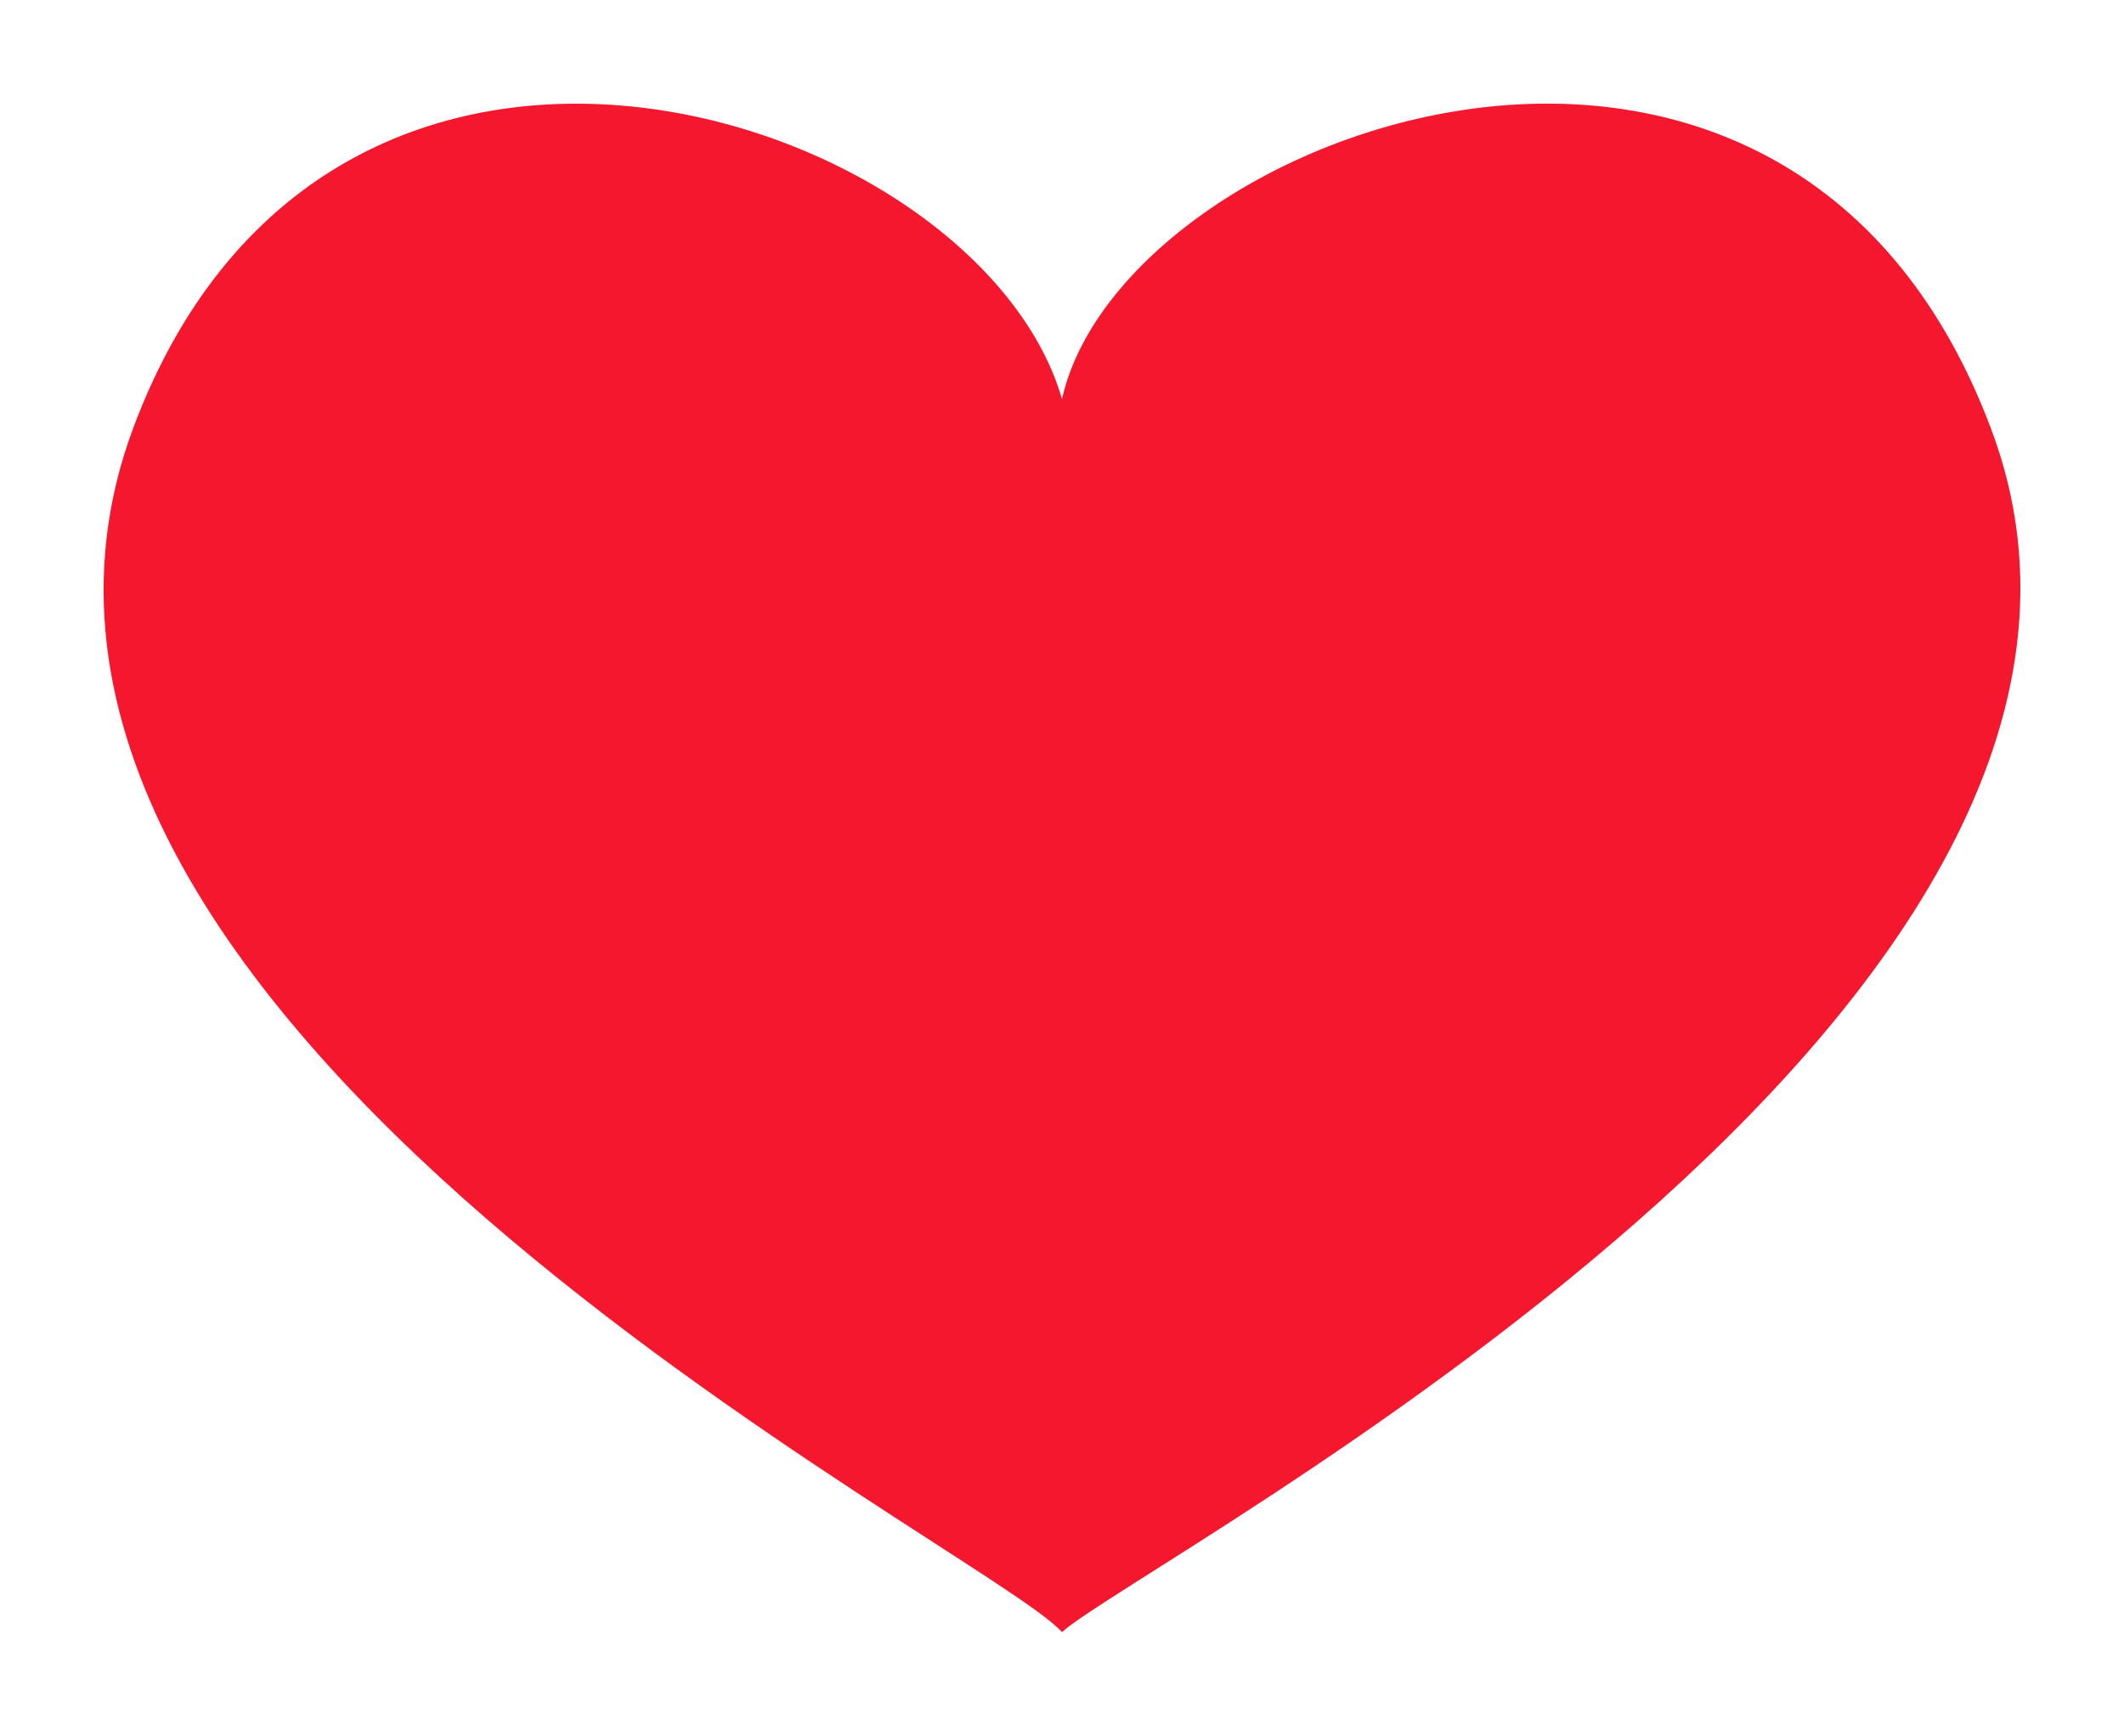 <svg width="82" height="67" viewBox="0 0 82 67" fill="none" xmlns="http://www.w3.org/2000/svg">
<g filter="url(#filter0_d_105_4)">
<path d="M76.852 12.51C68.967 -8.399 43.341 0.949 41 11.403C37.797 0.334 12.787 -7.907 5.148 12.51C-3.353 35.263 38.043 55.679 41 59C43.957 56.294 85.353 34.894 76.852 12.51Z" fill="#F4172D"/>
</g>
<defs>
<filter id="filter0_d_105_4" x="0" y="0" width="82" height="67" filterUnits="userSpaceOnUse" color-interpolation-filters="sRGB">
<feFlood flood-opacity="0" result="BackgroundImageFix"/>
<feColorMatrix in="SourceAlpha" type="matrix" values="0 0 0 0 0 0 0 0 0 0 0 0 0 0 0 0 0 0 127 0" result="hardAlpha"/>
<feOffset dy="4"/>
<feGaussianBlur stdDeviation="2"/>
<feComposite in2="hardAlpha" operator="out"/>
<feColorMatrix type="matrix" values="0 0 0 0 0 0 0 0 0 0 0 0 0 0 0 0 0 0 0.25 0"/>
<feBlend mode="normal" in2="BackgroundImageFix" result="effect1_dropShadow_105_4"/>
<feBlend mode="normal" in="SourceGraphic" in2="effect1_dropShadow_105_4" result="shape"/>
</filter>
</defs>
</svg>
